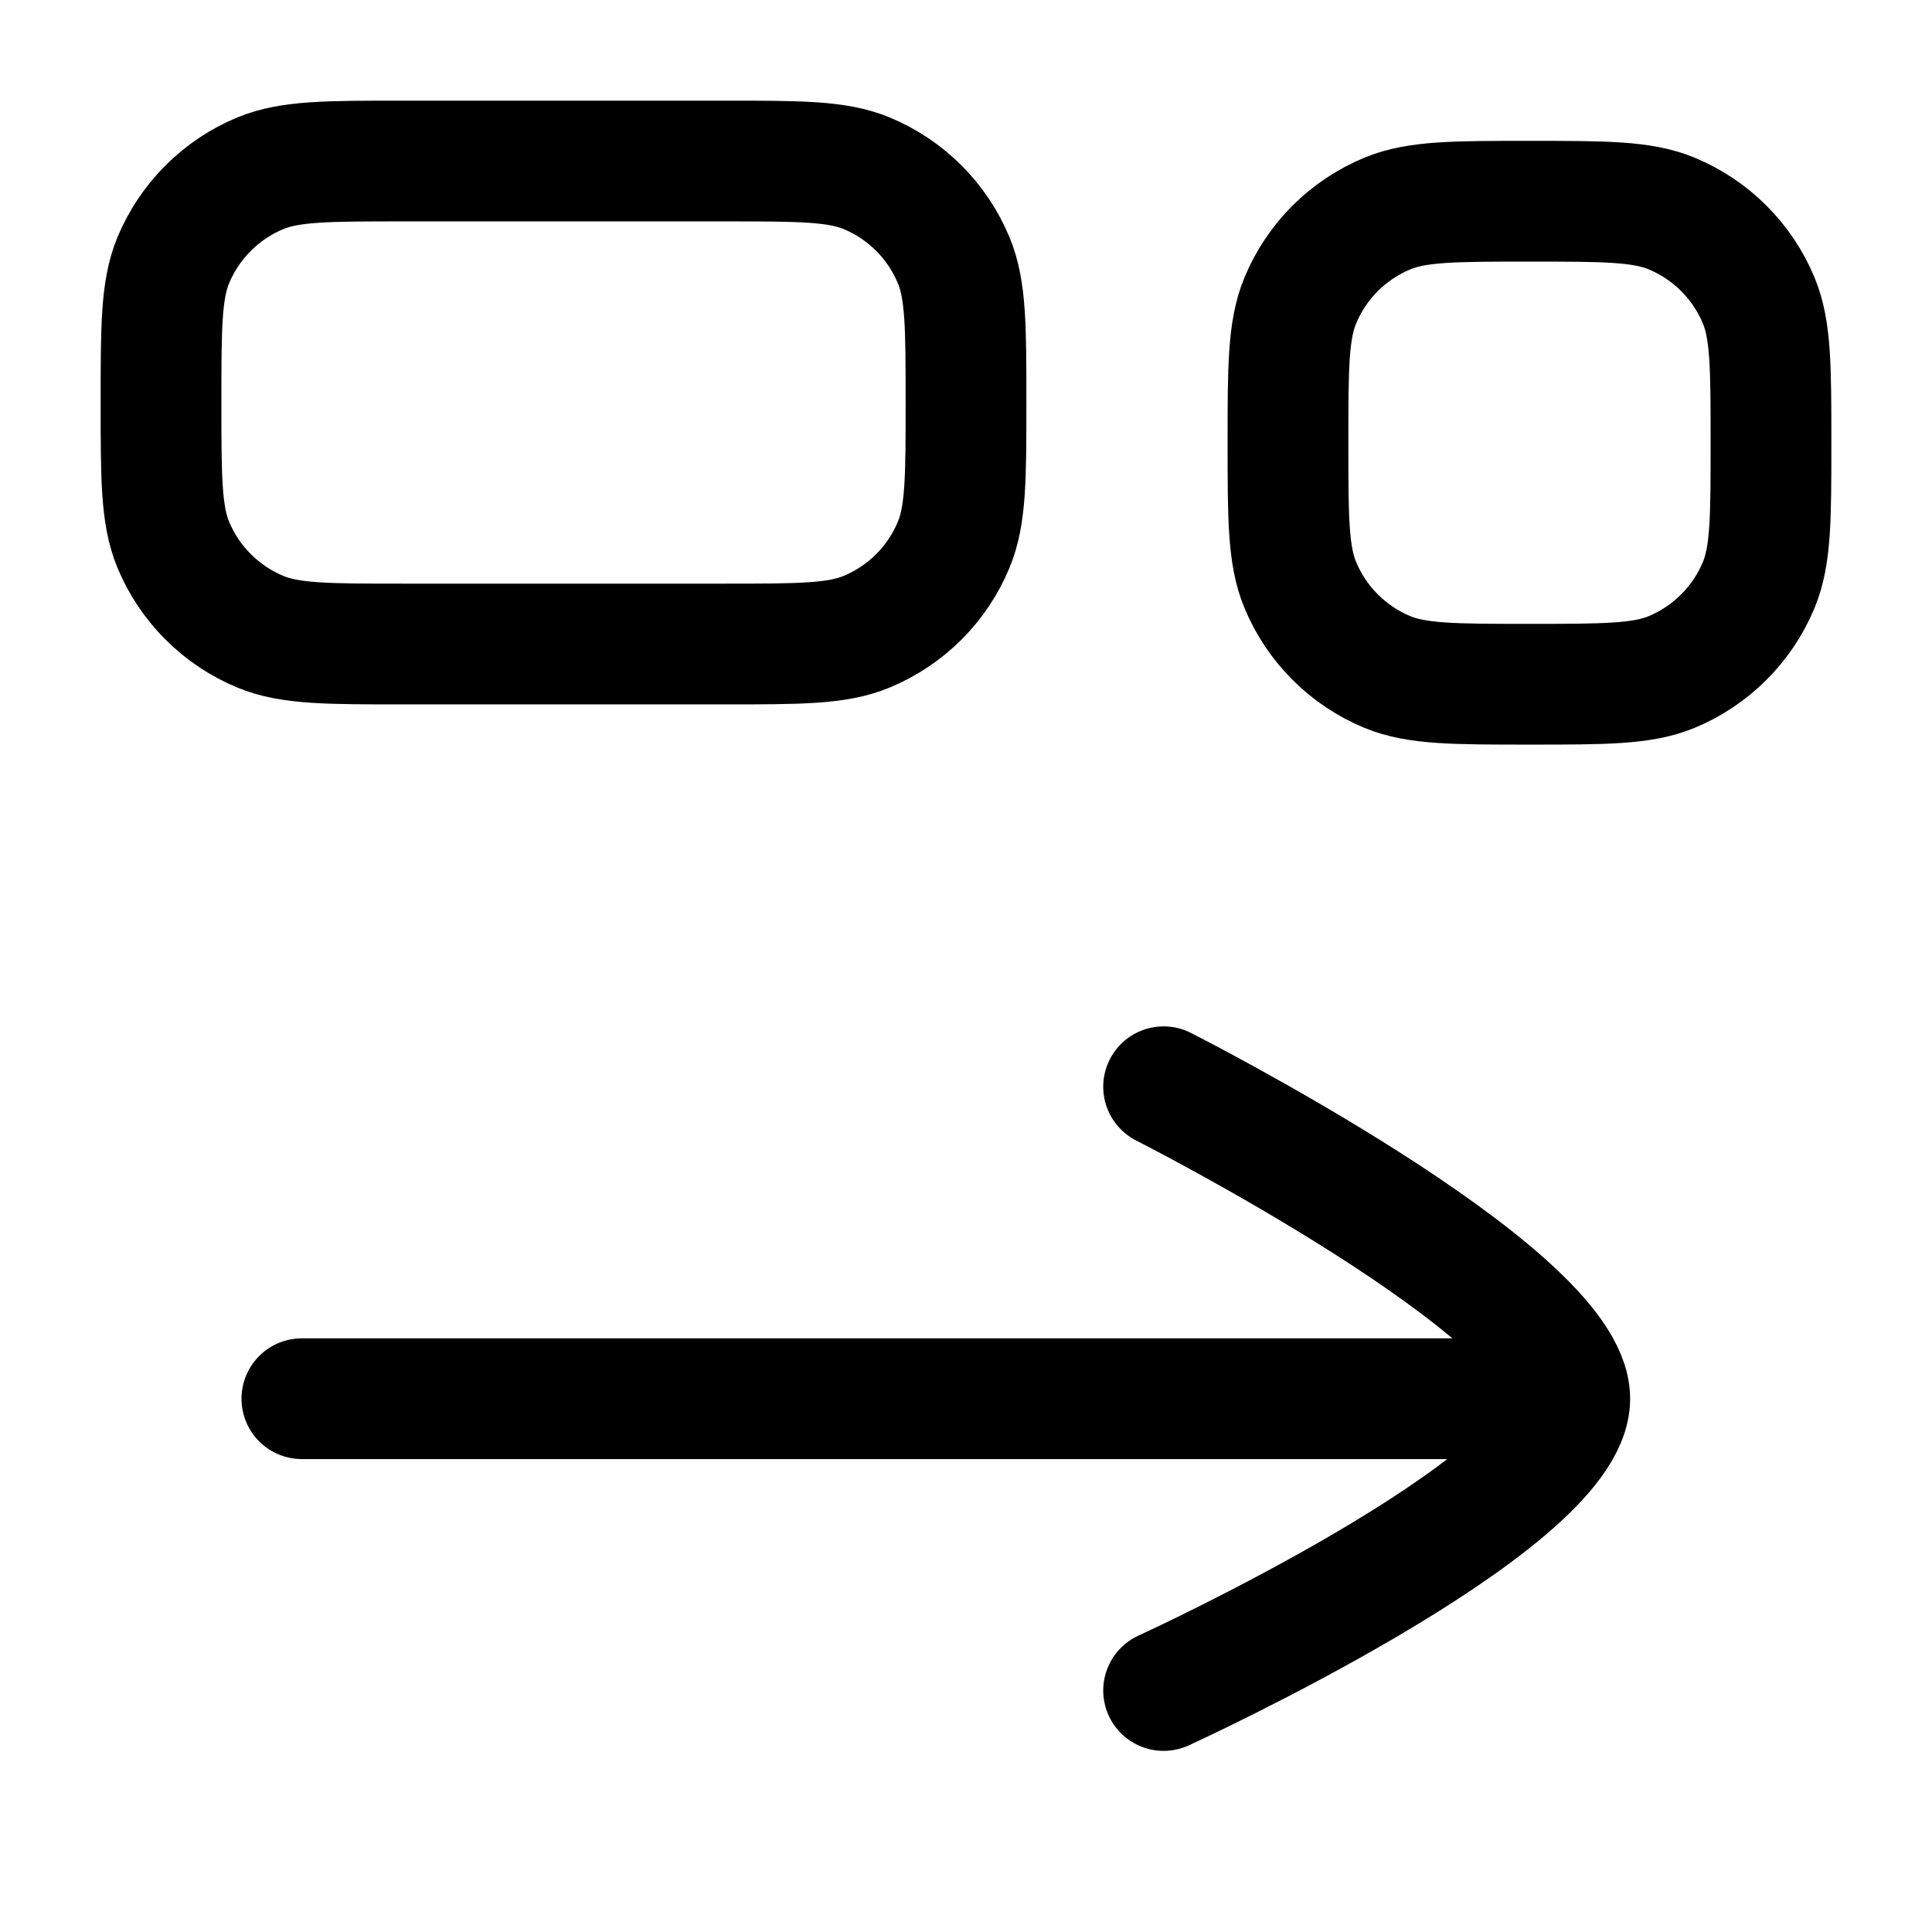 <svg width="1em" height="1em" viewBox="0 0 32 32" fill="none" xmlns="http://www.w3.org/2000/svg">
<path d="M21.333 7.333C21.333 6.091 21.333 5.469 21.536 4.98C21.67 4.656 21.866 4.362 22.114 4.114C22.362 3.867 22.656 3.67 22.98 3.536C23.469 3.333 24.091 3.333 25.333 3.333C26.576 3.333 27.197 3.333 27.687 3.536C28.01 3.67 28.305 3.867 28.552 4.114C28.8 4.362 28.997 4.656 29.131 4.98C29.333 5.469 29.333 6.091 29.333 7.333C29.333 8.576 29.333 9.197 29.131 9.687C28.997 10.01 28.8 10.305 28.552 10.552C28.305 10.8 28.01 10.997 27.687 11.131C27.197 11.333 26.576 11.333 25.333 11.333C24.091 11.333 23.469 11.333 22.98 11.131C22.656 10.997 22.362 10.8 22.114 10.552C21.866 10.305 21.67 10.01 21.536 9.687C21.333 9.197 21.333 8.576 21.333 7.333ZM2.667 6.667C2.667 5.424 2.667 4.803 2.869 4.313C3.003 3.99 3.2 3.695 3.448 3.448C3.695 3.2 3.99 3.003 4.313 2.869C4.803 2.667 5.424 2.667 6.667 2.667H12C13.243 2.667 13.864 2.667 14.353 2.869C14.677 3.003 14.971 3.2 15.219 3.448C15.467 3.695 15.663 3.99 15.797 4.313C16 4.803 16 5.424 16 6.667C16 7.909 16 8.531 15.797 9.02C15.663 9.344 15.467 9.638 15.219 9.886C14.971 10.133 14.677 10.33 14.353 10.464C13.864 10.667 13.243 10.667 12 10.667H6.667C5.424 10.667 4.803 10.667 4.313 10.464C3.99 10.33 3.695 10.133 3.448 9.886C3.2 9.638 3.003 9.344 2.869 9.02C2.667 8.531 2.667 7.909 2.667 6.667Z" stroke="currentcolor" stroke-width="2" stroke-linecap="round" stroke-linejoin="round"/>
<path d="M26 23.167H5M26 23.167C26 24.924 19.273 28 19.273 28M26 23.167C26 21.409 19.273 18 19.273 18" stroke="currentcolor" stroke-width="2" stroke-linecap="round" stroke-linejoin="round"/>
</svg>

